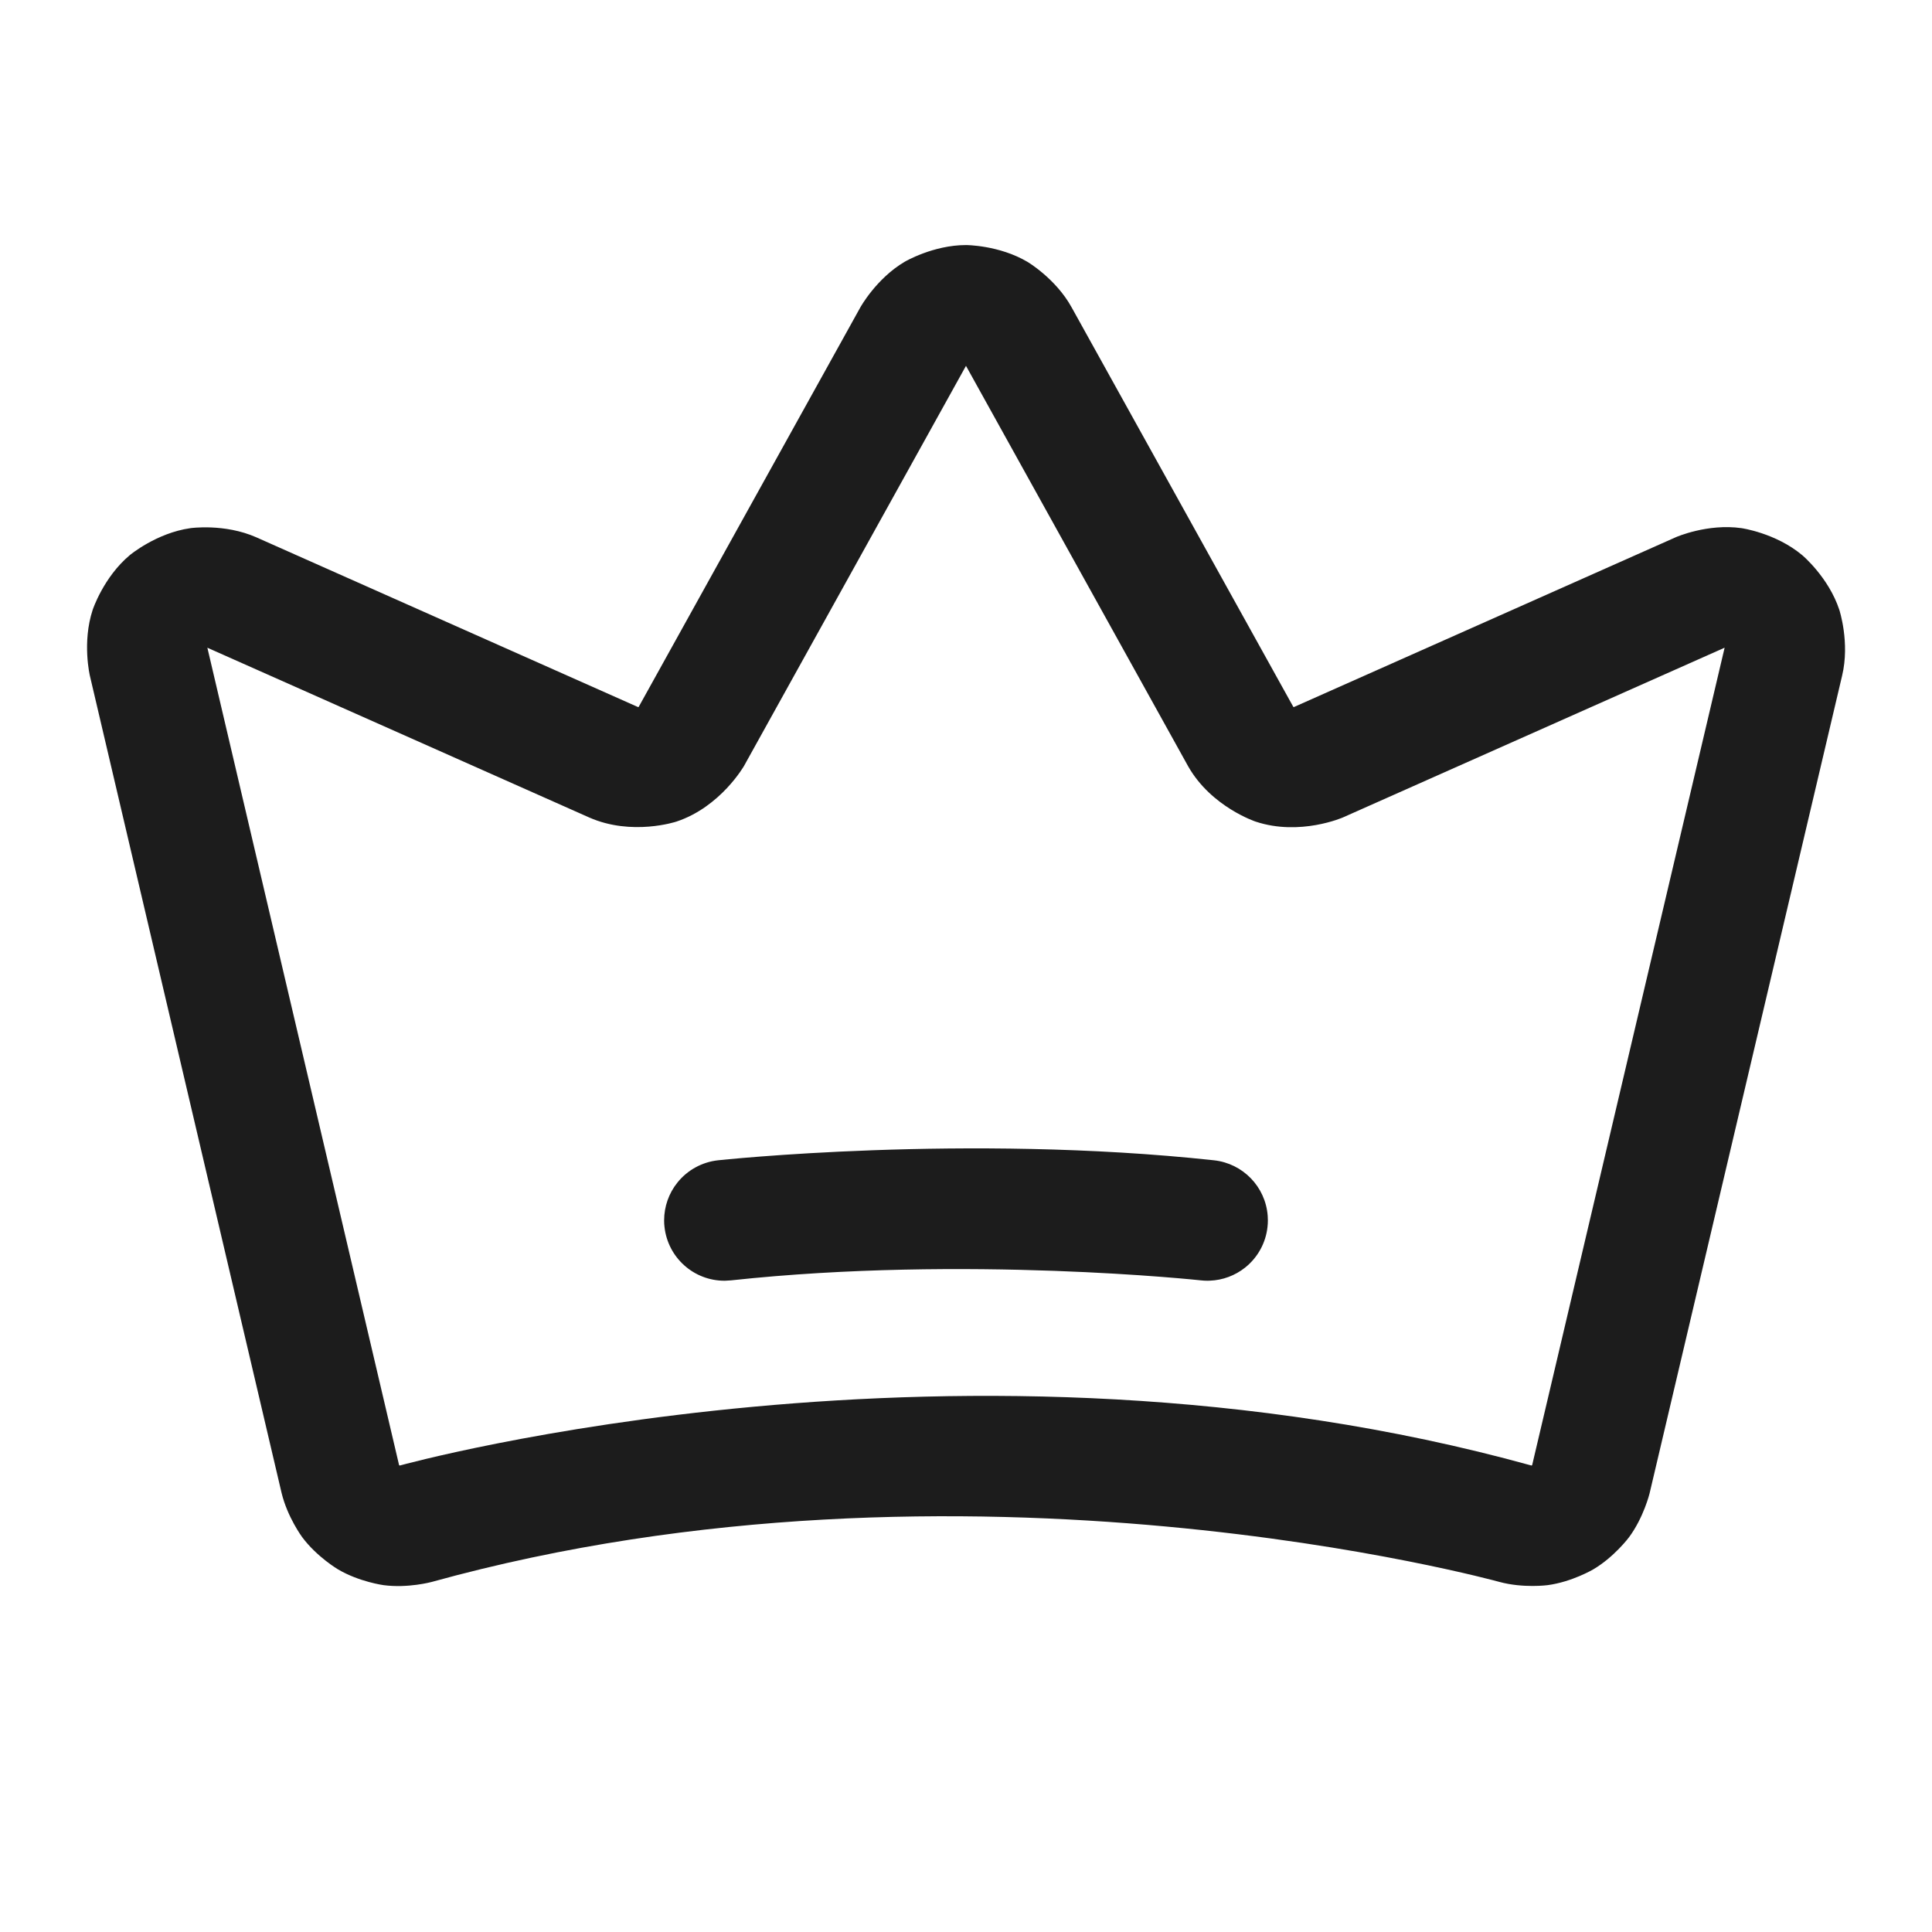 <svg width="32" height="32" viewBox="0 0 32 32" fill="none" xmlns="http://www.w3.org/2000/svg">
<path fill-rule="evenodd" clip-rule="evenodd" d="M1.489 11.194C1.489 11.194 1.357 10.641 1.535 10.101C1.535 10.101 1.714 9.559 2.151 9.194C2.151 9.194 2.589 8.828 3.154 8.748C3.154 8.748 3.718 8.667 4.244 8.899L10.565 11.71C10.565 11.71 10.57 11.712 10.574 11.71C10.574 11.71 10.576 11.71 10.577 11.71C10.577 11.71 10.578 11.711 10.575 11.715L14.25 5.091C14.25 5.091 14.514 4.613 14.984 4.336C14.984 4.336 15.454 4.059 16 4.059C16 4.059 16.546 4.059 17.016 4.336C17.016 4.336 17.486 4.613 17.749 5.09L21.419 11.704C21.419 11.704 21.421 11.709 21.425 11.71C21.425 11.71 21.43 11.712 21.431 11.711L27.759 8.897C27.759 8.897 28.282 8.667 28.846 8.748C28.846 8.748 29.411 8.828 29.849 9.194C29.849 9.194 30.286 9.559 30.465 10.101C30.465 10.101 30.643 10.643 30.511 11.192L27.322 24.736C27.322 24.736 27.225 25.132 26.983 25.46C26.983 25.46 26.74 25.787 26.389 25.994C26.389 25.994 26.038 26.201 25.634 26.255C25.634 26.255 25.23 26.309 24.833 26.201C24.833 26.201 15.994 23.754 7.15 26.202C7.15 26.202 6.757 26.309 6.353 26.255C6.353 26.255 5.95 26.201 5.599 25.994C5.599 25.994 5.248 25.787 5.005 25.46C5.005 25.46 4.762 25.132 4.664 24.728L1.489 11.194ZM3.436 10.734L6.611 24.271C6.611 24.271 6.61 24.268 6.611 24.267C6.611 24.267 6.613 24.27 6.615 24.271C6.615 24.271 6.617 24.273 6.62 24.273C6.62 24.273 6.62 24.273 6.621 24.273C6.622 24.273 6.623 24.273 6.625 24.273C6.625 24.273 15.994 21.678 25.367 24.274L25.368 24.273C25.368 24.273 25.369 24.273 25.369 24.273C25.37 24.272 25.371 24.272 25.372 24.271C25.372 24.271 25.375 24.27 25.376 24.268C25.376 24.268 25.378 24.266 25.378 24.264L28.564 10.733L28.565 10.728L22.244 13.539C22.244 13.539 21.533 13.852 20.799 13.609C20.799 13.609 20.064 13.367 19.681 12.695L16 6.06L16 6.059L12.324 12.685C12.324 12.685 11.935 13.367 11.201 13.609C11.201 13.609 10.467 13.852 9.759 13.54L3.434 10.728L3.436 10.734Z" fill="#1C1C1C"/>
<path d="M12.107 21.207C16 20.786 19.892 21.207 19.892 21.207C19.928 21.211 19.964 21.213 20 21.213C20.012 21.213 20.025 21.212 20.038 21.212C20.253 21.204 20.459 21.127 20.627 20.992C20.834 20.825 20.966 20.584 20.994 20.32C20.998 20.284 21 20.248 21 20.213C21 20.188 20.999 20.162 20.997 20.137C20.961 19.657 20.587 19.27 20.107 19.218C16 18.774 11.893 19.218 11.893 19.218C11.629 19.247 11.387 19.379 11.221 19.586C11.078 19.763 11 19.985 11 20.213L11 20.224C11 20.256 11.002 20.288 11.006 20.32C11.061 20.828 11.489 21.213 12 21.213L12.006 21.213C12.04 21.212 12.074 21.21 12.107 21.207Z" fill="#1C1C1C"/>
</svg>

